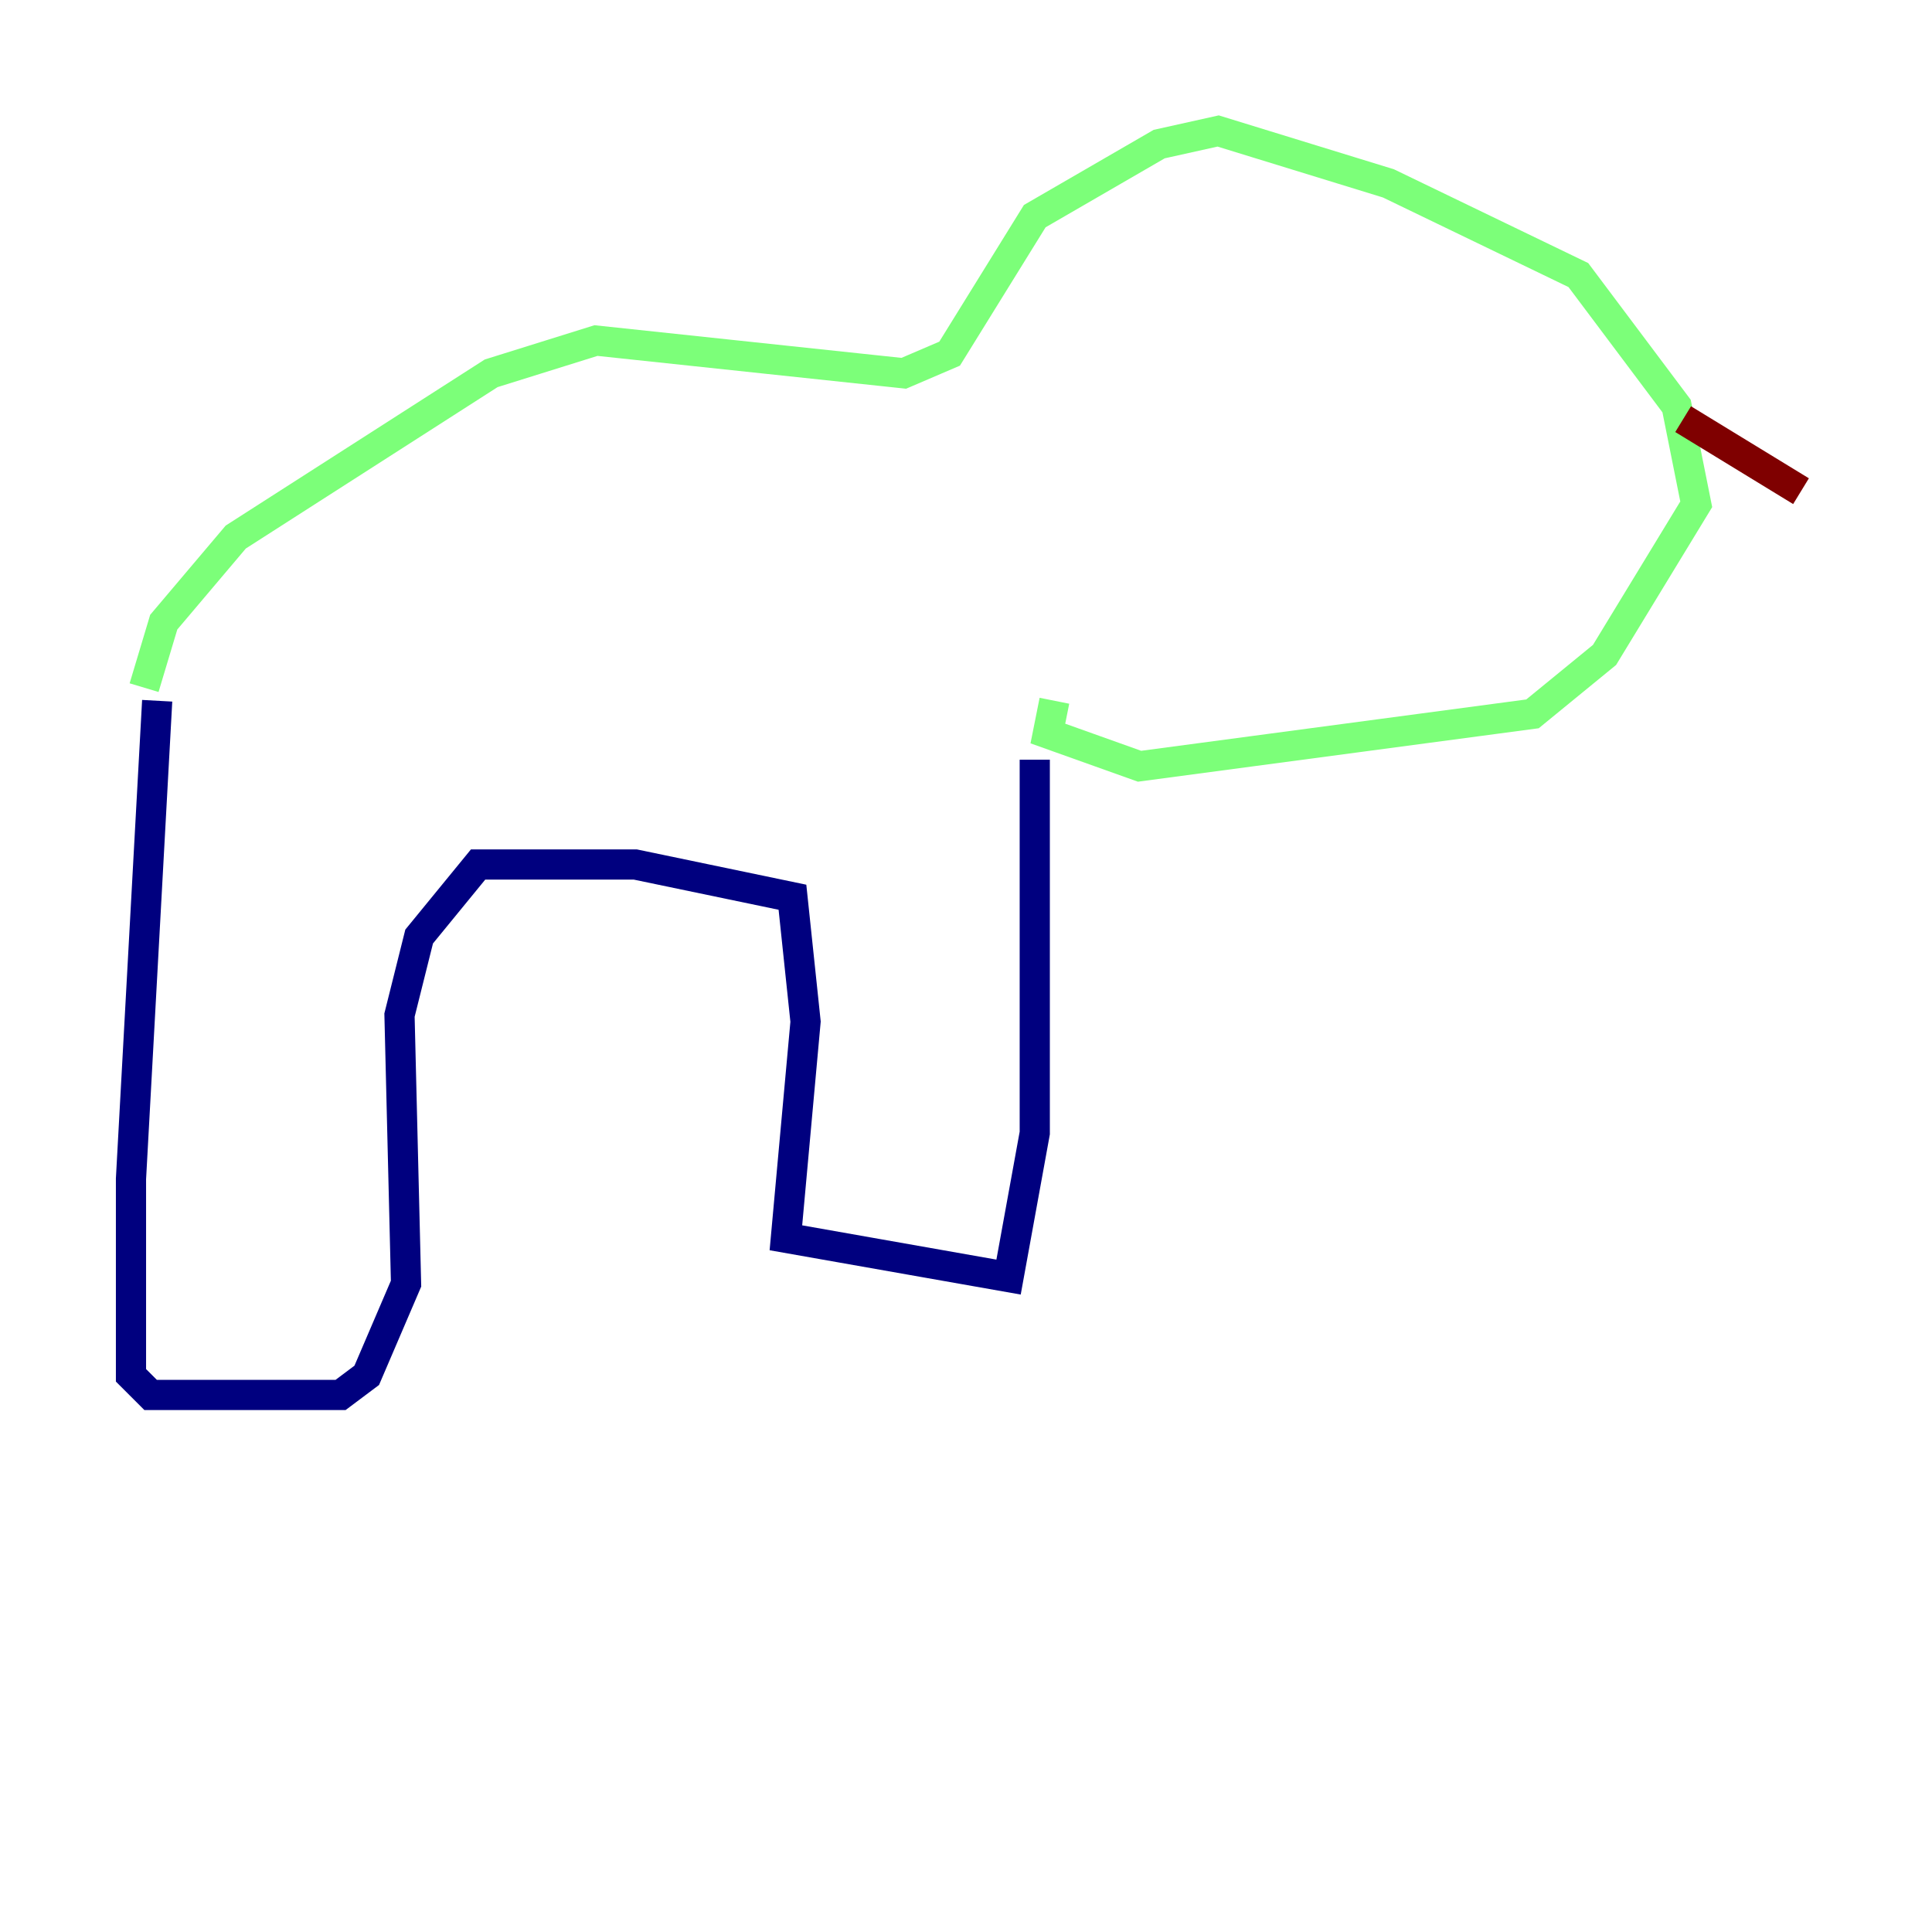 <?xml version="1.0" encoding="utf-8" ?>
<svg baseProfile="tiny" height="128" version="1.2" viewBox="0,0,128,128" width="128" xmlns="http://www.w3.org/2000/svg" xmlns:ev="http://www.w3.org/2001/xml-events" xmlns:xlink="http://www.w3.org/1999/xlink"><defs /><polyline fill="none" points="10.414,46.427 8.678,78.102 8.678,91.119 9.98,92.42 22.563,92.42 24.298,91.119 26.902,85.044 26.468,67.254 27.77,62.047 31.675,57.275 42.088,57.275 52.502,59.444 53.37,67.688 52.068,82.007 66.82,84.61 68.556,75.064 68.556,50.332" stroke="#00007f" stroke-width="2" /><polyline fill="none" points="9.546,45.559 10.848,41.22 15.62,35.58 32.542,24.732 39.485,22.563 59.878,24.732 62.915,23.43 68.556,14.319 76.8,9.546 80.705,8.678 91.986,12.149 104.57,18.224 111.078,26.902 112.38,33.41 106.305,43.39 101.532,47.295 75.498,50.766 69.424,48.597 69.858,46.427" stroke="#7cff79" stroke-width="2" /><polyline fill="none" points="111.512,27.77 119.322,32.542" stroke="#7f0000" stroke-width="2" /></svg>
